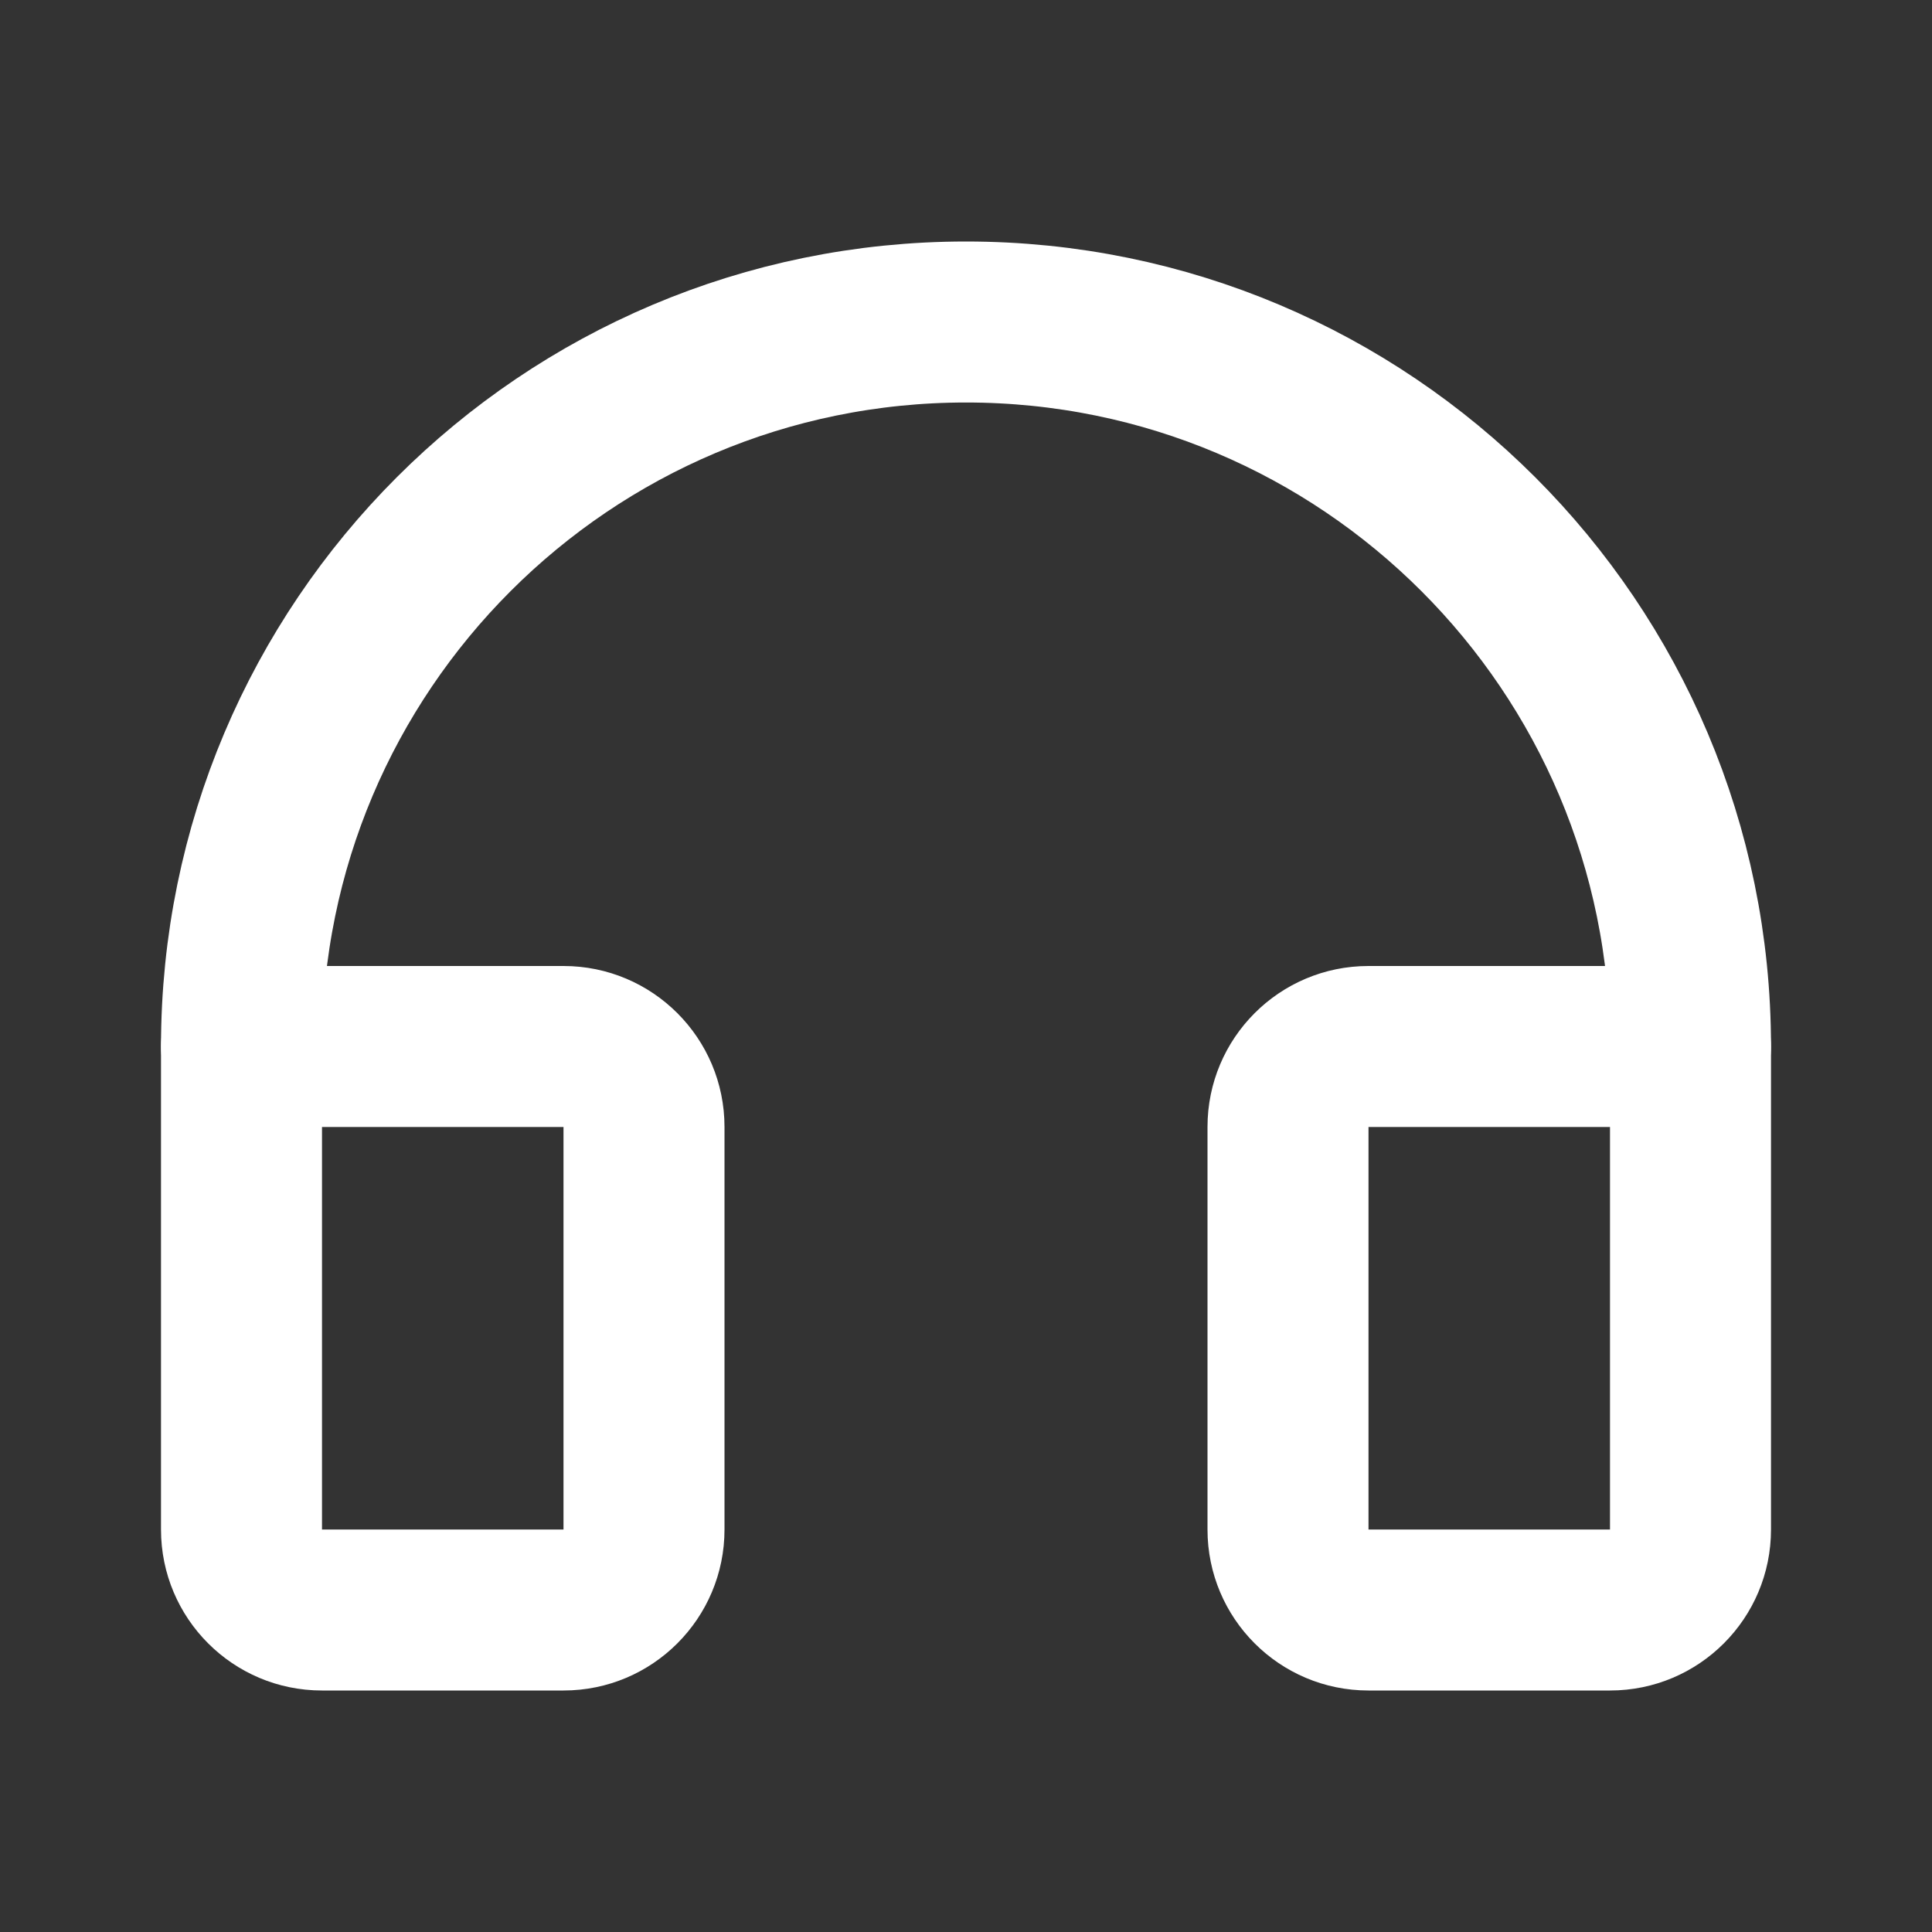 <svg width="24" height="24" viewBox="0 0 24 24" fill="none" xmlns="http://www.w3.org/2000/svg">
<rect x="0" y="0" width="24" height="24" fill="#333333" stroke="none"/>
<path d="M21 13H22C22 12.448 21.552 12 21 12V13ZM21 12H17V14H21V12ZM15 14V19H17V14H15ZM17 21H20V19H17V21ZM22 19V13H20V19H22ZM20 21C21.105 21 22 20.105 22 19H20V21ZM15 19C15 20.105 15.895 21 17 21V19H15ZM17 12C15.895 12 15 12.895 15 14H17V12Z" fill="white"/>
<path d="M3 13V12C2.448 12 2 12.448 2 13H3ZM3 14H7V12H3V14ZM7 14V19H9V14H7ZM7 19H4V21H7V19ZM4 19V13H2V19H4ZM4 19L4 19H2C2 20.105 2.895 21 4 21V19ZM7 19V21C8.105 21 9 20.105 9 19H7ZM7 14H9C9 12.895 8.105 12 7 12V14Z" fill="white"/>
<path d="M3 13C3 8.029 7.029 4 12 4C16.971 4 21 8.029 21 13" stroke="white" stroke-width="2" stroke-linecap="round" stroke-linejoin="round"/>
</svg>
